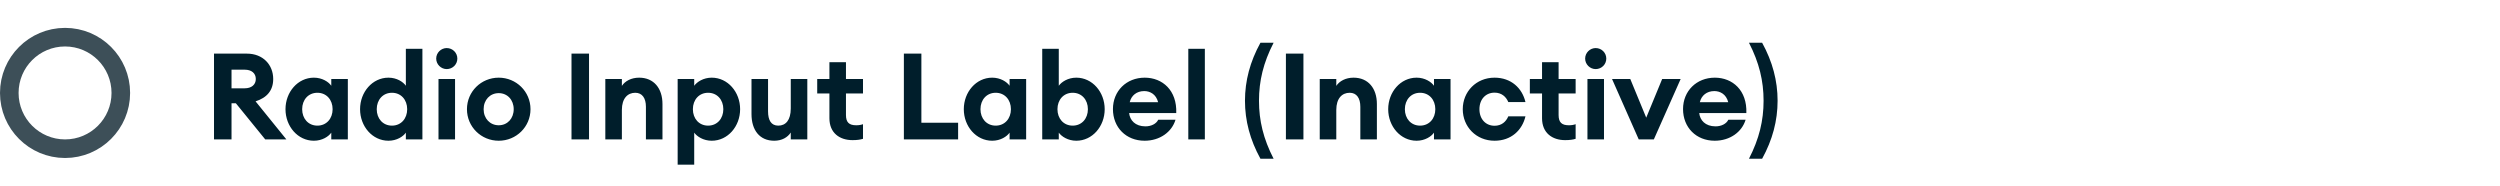 <svg width="269" height="20" viewBox="0 0 269 20" fill="none" xmlns="http://www.w3.org/2000/svg">
<circle cx="7" cy="10" r="6" stroke="#3D4F58" stroke-width="2"/>
<path d="M23.027 15H24.912V11.113H25.38L28.539 15H30.814L27.499 10.905C28.721 10.515 29.397 9.735 29.397 8.5C29.397 6.966 28.292 5.77 26.563 5.77H23.027V15ZM24.912 9.501V7.499H26.342C27.044 7.499 27.525 7.863 27.525 8.5C27.525 9.124 27.044 9.501 26.342 9.501H24.912ZM30.719 11.75C30.719 13.596 32.045 15.143 33.774 15.143C34.671 15.143 35.36 14.688 35.646 14.272V15H37.427V8.5H35.646V9.228C35.36 8.812 34.671 8.357 33.774 8.357C32.045 8.357 30.719 9.904 30.719 11.75ZM35.789 11.75C35.789 12.764 35.126 13.518 34.151 13.518C33.176 13.518 32.513 12.764 32.513 11.75C32.513 10.736 33.176 9.982 34.151 9.982C35.126 9.982 35.789 10.736 35.789 11.75ZM38.743 11.75C38.743 13.596 40.069 15.143 41.798 15.143C42.695 15.143 43.384 14.688 43.67 14.272V15H45.451V5.25H43.67V9.228C43.384 8.812 42.695 8.357 41.798 8.357C40.069 8.357 38.743 9.904 38.743 11.75ZM43.813 11.75C43.813 12.764 43.15 13.518 42.175 13.518C41.2 13.518 40.537 12.764 40.537 11.75C40.537 10.736 41.2 9.982 42.175 9.982C43.15 9.982 43.813 10.736 43.813 11.75ZM49.21 6.303C49.21 5.679 48.703 5.172 48.066 5.172C47.455 5.172 46.935 5.679 46.935 6.303C46.935 6.927 47.455 7.434 48.066 7.434C48.703 7.434 49.21 6.927 49.21 6.303ZM47.182 15H48.963V8.5H47.182V15ZM57.082 11.75C57.082 9.852 55.548 8.357 53.663 8.357C51.778 8.357 50.244 9.852 50.244 11.75C50.244 13.648 51.778 15.143 53.663 15.143C55.548 15.143 57.082 13.648 57.082 11.75ZM52.038 11.75C52.038 10.749 52.727 10.021 53.663 10.021C54.599 10.021 55.275 10.749 55.275 11.75C55.275 12.751 54.599 13.479 53.663 13.479C52.727 13.479 52.038 12.751 52.038 11.75ZM61.494 15H63.379V5.77H61.494V15ZM65.133 15H66.914V11.828C66.914 10.58 67.538 9.982 68.357 9.982C69.098 9.982 69.501 10.554 69.501 11.49V15H71.282V11.191C71.282 9.501 70.346 8.357 68.773 8.357C67.928 8.357 67.252 8.721 66.914 9.241V8.5H65.133V15ZM72.916 17.717H74.697V14.272C74.996 14.688 75.685 15.143 76.582 15.143C78.311 15.143 79.637 13.596 79.637 11.75C79.637 9.904 78.311 8.357 76.582 8.357C75.685 8.357 74.996 8.812 74.697 9.228V8.5H72.916V17.717ZM77.83 11.75C77.83 12.764 77.167 13.518 76.192 13.518C75.217 13.518 74.554 12.764 74.554 11.75C74.554 10.736 75.217 9.982 76.192 9.982C77.167 9.982 77.83 10.736 77.83 11.75ZM80.861 12.27C80.861 13.999 81.732 15.143 83.305 15.143C84.137 15.143 84.748 14.779 85.086 14.259V15H86.867V8.5H85.086V11.672C85.086 12.933 84.54 13.518 83.747 13.518C82.98 13.518 82.642 12.946 82.642 11.971V8.5H80.861V12.27ZM92.859 14.935V13.362C92.651 13.44 92.417 13.479 92.131 13.479C91.364 13.479 91.026 13.167 91.026 12.374V10.06H92.859V8.5H91.026V6.693H89.245V8.5H87.932V10.06H89.245V12.725C89.245 14.311 90.35 15.078 91.728 15.078C92.222 15.078 92.573 15.026 92.859 14.935ZM97.257 15H103.093V13.206H99.141V5.77H97.257V15ZM103.705 11.75C103.705 13.596 105.031 15.143 106.76 15.143C107.657 15.143 108.346 14.688 108.632 14.272V15H110.413V8.5H108.632V9.228C108.346 8.812 107.657 8.357 106.76 8.357C105.031 8.357 103.705 9.904 103.705 11.75ZM108.775 11.75C108.775 12.764 108.112 13.518 107.137 13.518C106.162 13.518 105.499 12.764 105.499 11.75C105.499 10.736 106.162 9.982 107.137 9.982C108.112 9.982 108.775 10.736 108.775 11.75ZM113.925 14.272C114.224 14.688 114.913 15.143 115.81 15.143C117.539 15.143 118.865 13.596 118.865 11.75C118.865 9.904 117.539 8.357 115.81 8.357C114.913 8.357 114.224 8.812 113.925 9.228V5.25H112.144V15H113.925V14.272ZM117.058 11.75C117.058 12.764 116.395 13.518 115.42 13.518C114.445 13.518 113.782 12.764 113.782 11.75C113.782 10.736 114.445 9.982 115.42 9.982C116.395 9.982 117.058 10.736 117.058 11.75ZM126.486 12.881H124.627C124.419 13.323 123.873 13.596 123.249 13.596C122.144 13.596 121.572 12.933 121.494 12.166H126.564C126.655 9.722 125.082 8.357 123.171 8.357C121.195 8.357 119.752 9.8 119.752 11.737C119.752 13.713 121.169 15.143 123.158 15.143C124.809 15.143 126.096 14.194 126.486 12.881ZM123.119 9.8C123.73 9.8 124.393 10.125 124.614 10.996H121.559C121.728 10.281 122.3 9.8 123.119 9.8ZM127.861 15H129.642V5.25H127.861V15ZM137.04 17.08C135.935 14.935 135.467 12.972 135.467 10.84C135.467 8.708 135.935 6.745 137.04 4.6H135.623C134.505 6.628 133.959 8.695 133.959 10.84C133.959 12.985 134.505 15.052 135.623 17.08H137.04ZM138.364 15H140.249V5.77H138.364V15ZM142.004 15H143.785V11.828C143.785 10.58 144.409 9.982 145.228 9.982C145.969 9.982 146.372 10.554 146.372 11.49V15H148.153V11.191C148.153 9.501 147.217 8.357 145.644 8.357C144.799 8.357 144.123 8.721 143.785 9.241V8.5H142.004V15ZM149.37 11.75C149.37 13.596 150.696 15.143 152.425 15.143C153.322 15.143 154.011 14.688 154.297 14.272V15H156.078V8.5H154.297V9.228C154.011 8.812 153.322 8.357 152.425 8.357C150.696 8.357 149.37 9.904 149.37 11.75ZM154.44 11.75C154.44 12.764 153.777 13.518 152.802 13.518C151.827 13.518 151.164 12.764 151.164 11.75C151.164 10.736 151.827 9.982 152.802 9.982C153.777 9.982 154.44 10.736 154.44 11.75ZM164.14 12.517H162.294C162.047 13.102 161.566 13.531 160.812 13.531C159.876 13.531 159.187 12.829 159.187 11.75C159.187 10.671 159.876 9.969 160.812 9.969C161.566 9.969 162.047 10.398 162.294 10.983H164.14C163.789 9.488 162.606 8.357 160.812 8.357C158.836 8.357 157.393 9.865 157.393 11.75C157.393 13.635 158.836 15.143 160.812 15.143C162.606 15.143 163.789 14.012 164.14 12.517ZM169.538 14.935V13.362C169.33 13.44 169.096 13.479 168.81 13.479C168.043 13.479 167.705 13.167 167.705 12.374V10.06H169.538V8.5H167.705V6.693H165.924V8.5H164.611V10.06H165.924V12.725C165.924 14.311 167.029 15.078 168.407 15.078C168.901 15.078 169.252 15.026 169.538 14.935ZM172.837 6.303C172.837 5.679 172.33 5.172 171.693 5.172C171.082 5.172 170.562 5.679 170.562 6.303C170.562 6.927 171.082 7.434 171.693 7.434C172.33 7.434 172.837 6.927 172.837 6.303ZM170.809 15H172.59V8.5H170.809V15ZM176.328 15H177.953L180.839 8.5H178.85L177.134 12.66L175.418 8.5H173.455L176.328 15ZM187.829 12.881H185.97C185.762 13.323 185.216 13.596 184.592 13.596C183.487 13.596 182.915 12.933 182.837 12.166H187.907C187.998 9.722 186.425 8.357 184.514 8.357C182.538 8.357 181.095 9.8 181.095 11.737C181.095 13.713 182.512 15.143 184.501 15.143C186.152 15.143 187.439 14.194 187.829 12.881ZM184.462 9.8C185.073 9.8 185.736 10.125 185.957 10.996H182.902C183.071 10.281 183.643 9.8 184.462 9.8ZM188.188 17.08H189.605C190.723 15.052 191.269 12.985 191.269 10.84C191.269 8.695 190.723 6.628 189.605 4.6H188.188C189.293 6.745 189.761 8.708 189.761 10.84C189.761 12.972 189.293 14.935 188.188 17.08Z" fill="#001E2B"/>
</svg>
